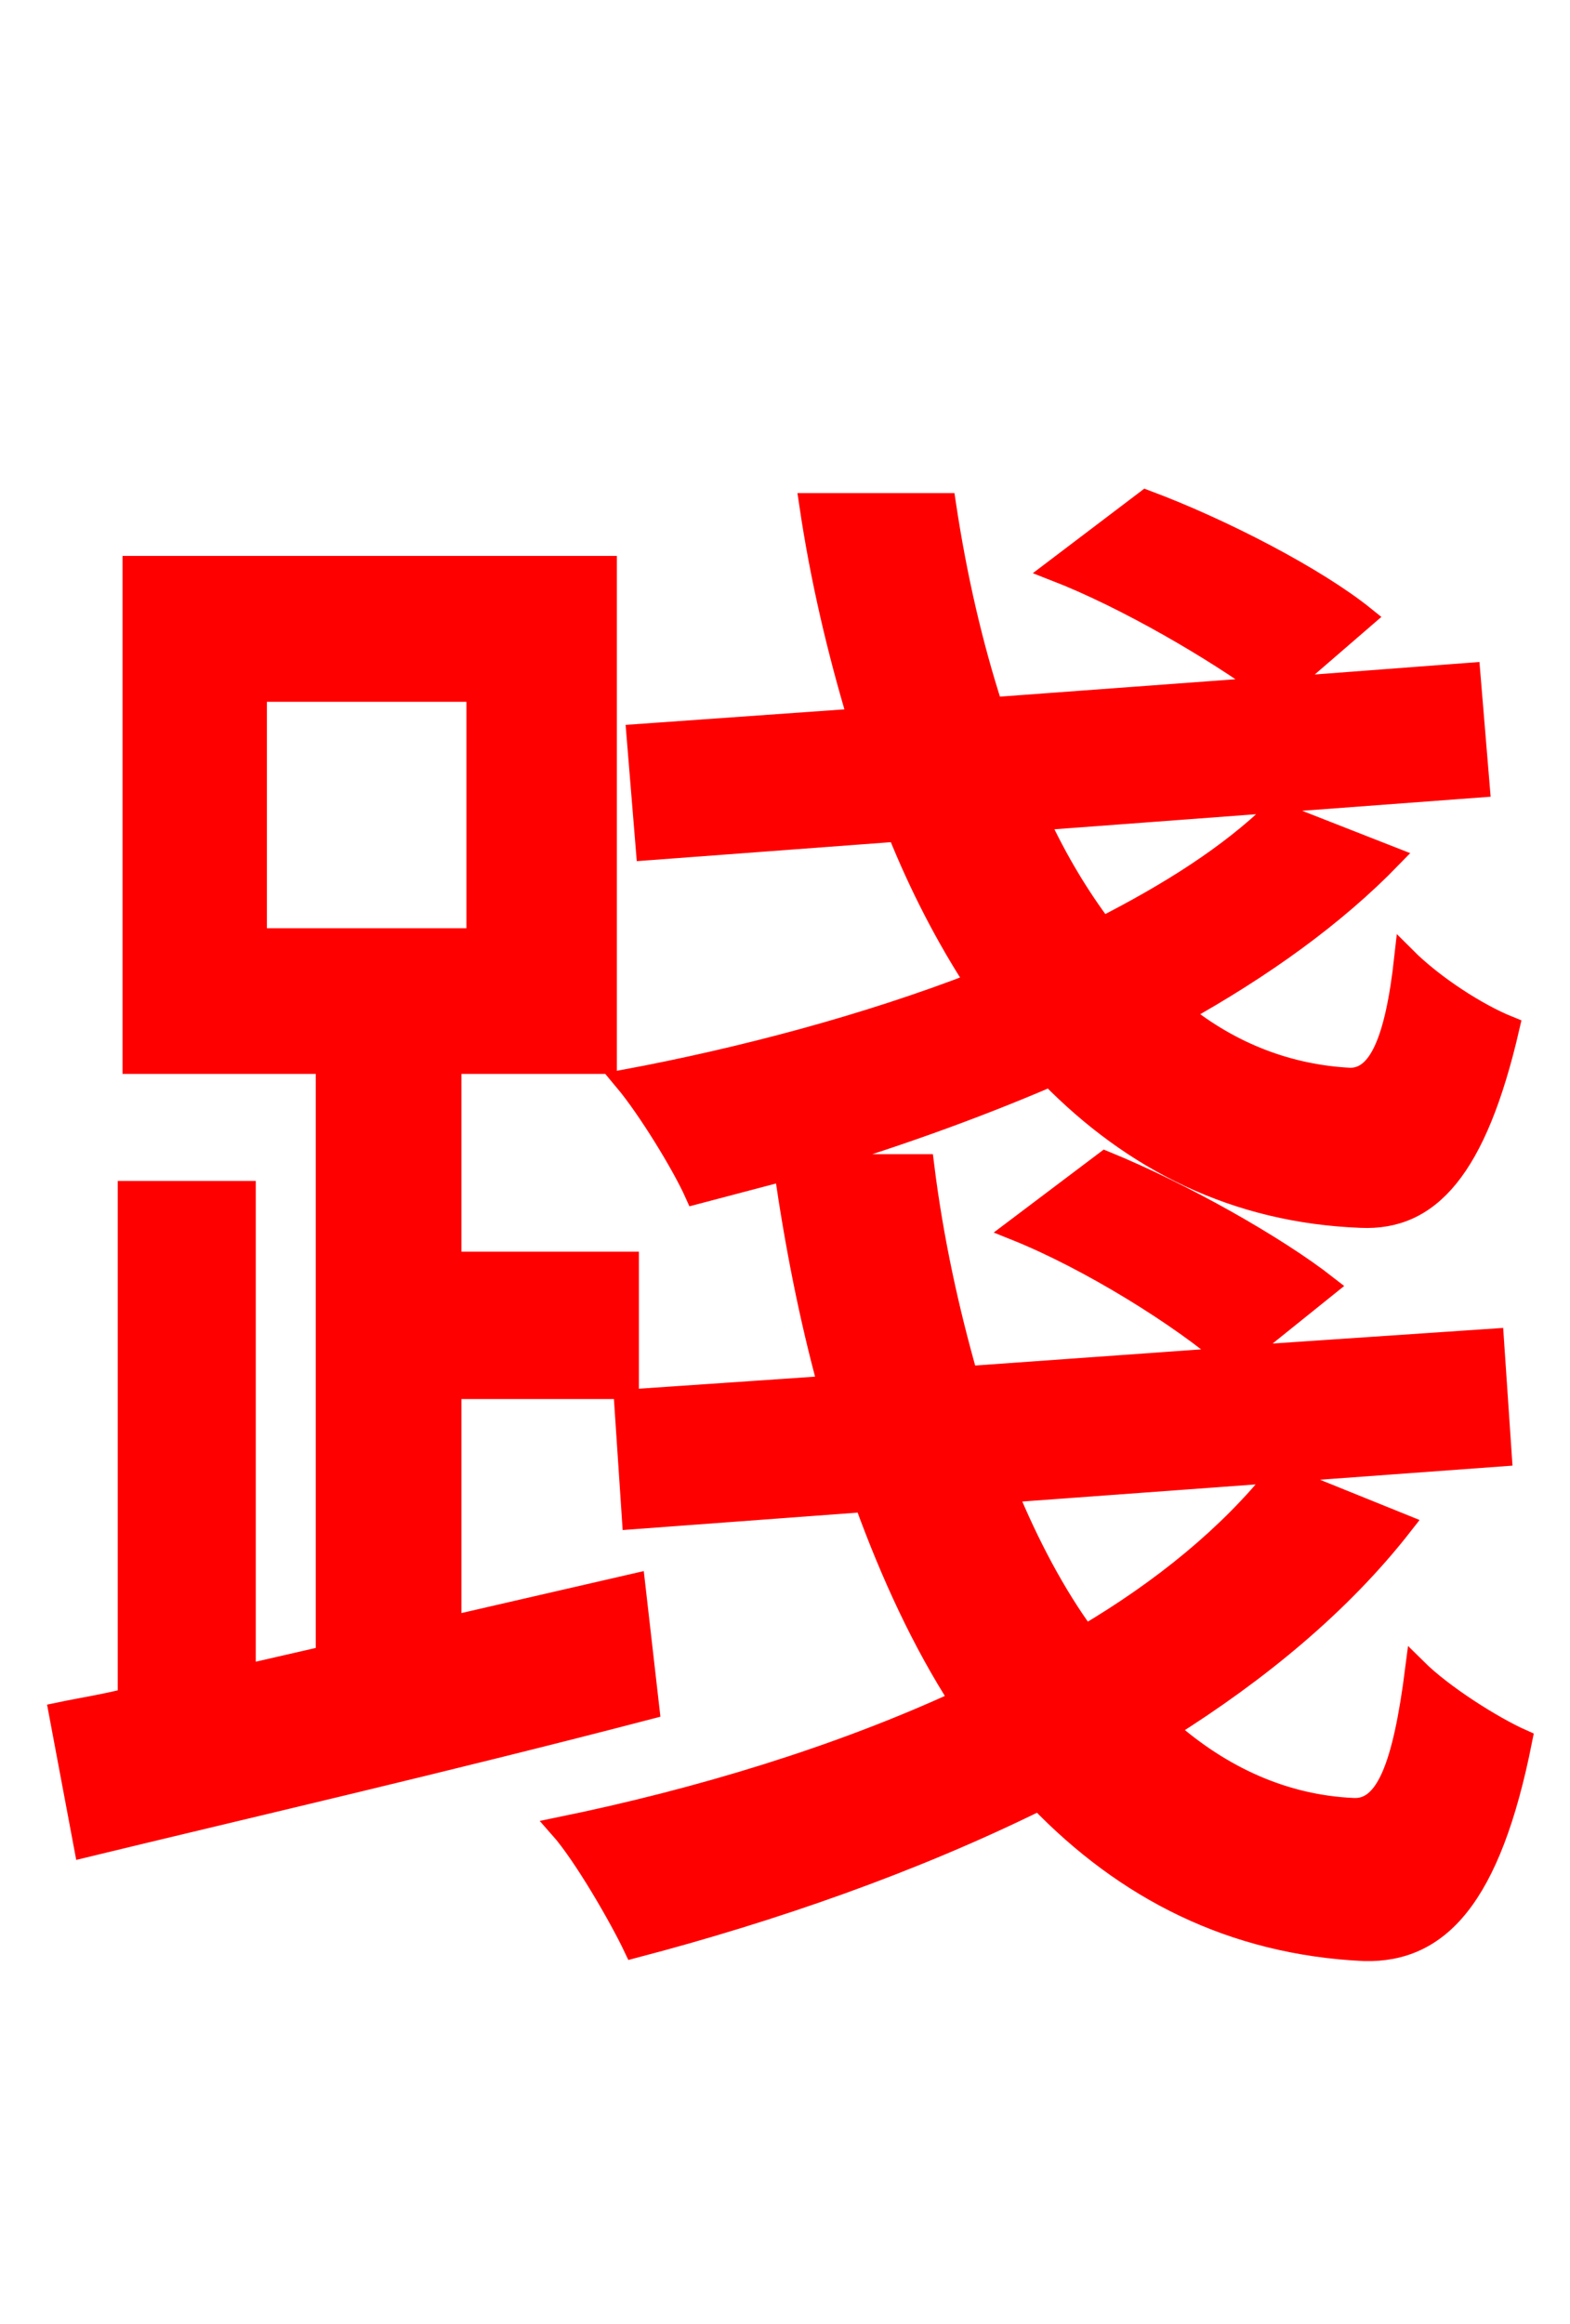 <svg xmlns="http://www.w3.org/2000/svg" xmlns:xlink="http://www.w3.org/1999/xlink" width="72" height="106.56"><path fill="red" stroke="red" d="M11.74 31.68L21.89 31.68L21.89 43.06L11.74 43.06ZM29.09 72.65L20.66 74.59L20.66 63.65L28.80 63.65L28.80 57.89L20.66 57.89L20.66 48.74L27.79 48.74L27.79 25.99L6.12 25.99L6.12 48.74L14.98 48.74L14.98 75.96L11.23 76.82L11.23 54.65L5.90 54.65L5.90 77.90C4.75 78.19 3.74 78.34 2.74 78.55L3.89 84.67C11.02 82.94 20.66 80.71 29.74 78.34ZM58.61 67.61C56.38 70.42 53.28 72.94 49.75 75.02C48.38 73.15 47.16 70.85 46.15 68.40L68.83 66.74L68.47 61.42L56.81 62.21L60.84 58.97C58.54 57.17 54.22 54.72 50.69 53.28L46.58 56.38C49.97 57.74 54.14 60.34 56.38 62.28L44.35 63.14C43.49 60.12 42.77 56.88 42.34 53.42L36.72 53.42C40.61 52.27 44.50 50.90 48.17 49.32C51.98 53.21 56.66 55.58 62.42 55.80C65.52 55.94 67.68 53.64 69.19 47.09C67.75 46.51 65.74 45.22 64.44 43.92C64.01 47.81 63.22 49.46 61.92 49.46C59.11 49.32 56.45 48.31 54.14 46.44C57.89 44.35 61.20 41.98 63.79 39.31L58.46 37.22C56.38 39.24 53.64 40.97 50.54 42.55C49.46 41.11 48.46 39.46 47.59 37.58L67.82 36.07L67.39 30.89L58.82 31.54L62.57 28.30C60.34 26.50 56.02 24.26 52.56 22.97L48.38 26.14C51.70 27.43 55.73 29.81 58.10 31.54L45.50 32.47C44.57 29.59 43.85 26.50 43.34 23.11L37.15 23.11C37.66 26.57 38.45 29.88 39.38 32.98L29.23 33.70L29.66 38.95L41.18 38.09C42.19 40.61 43.42 42.98 44.78 45.07C39.74 47.02 34.06 48.53 28.66 49.54C29.74 50.83 31.32 53.42 31.90 54.72C33.26 54.36 34.63 54.00 36.00 53.64C36.50 57.10 37.15 60.41 38.02 63.58L28.66 64.22L29.02 69.62L39.67 68.83C40.90 72.22 42.34 75.31 44.06 77.98C38.45 80.57 32.04 82.51 25.70 83.81C26.78 85.03 28.44 87.91 29.09 89.28C35.42 87.62 41.83 85.39 47.66 82.51C51.62 86.62 56.52 89.14 62.57 89.42C65.95 89.50 68.33 87.05 69.77 79.78C68.47 79.20 66.17 77.76 64.94 76.54C64.37 81.00 63.58 83.02 62.06 82.94C58.90 82.80 56.02 81.50 53.50 79.27C57.74 76.61 61.49 73.51 64.30 69.91Z"/></svg>
